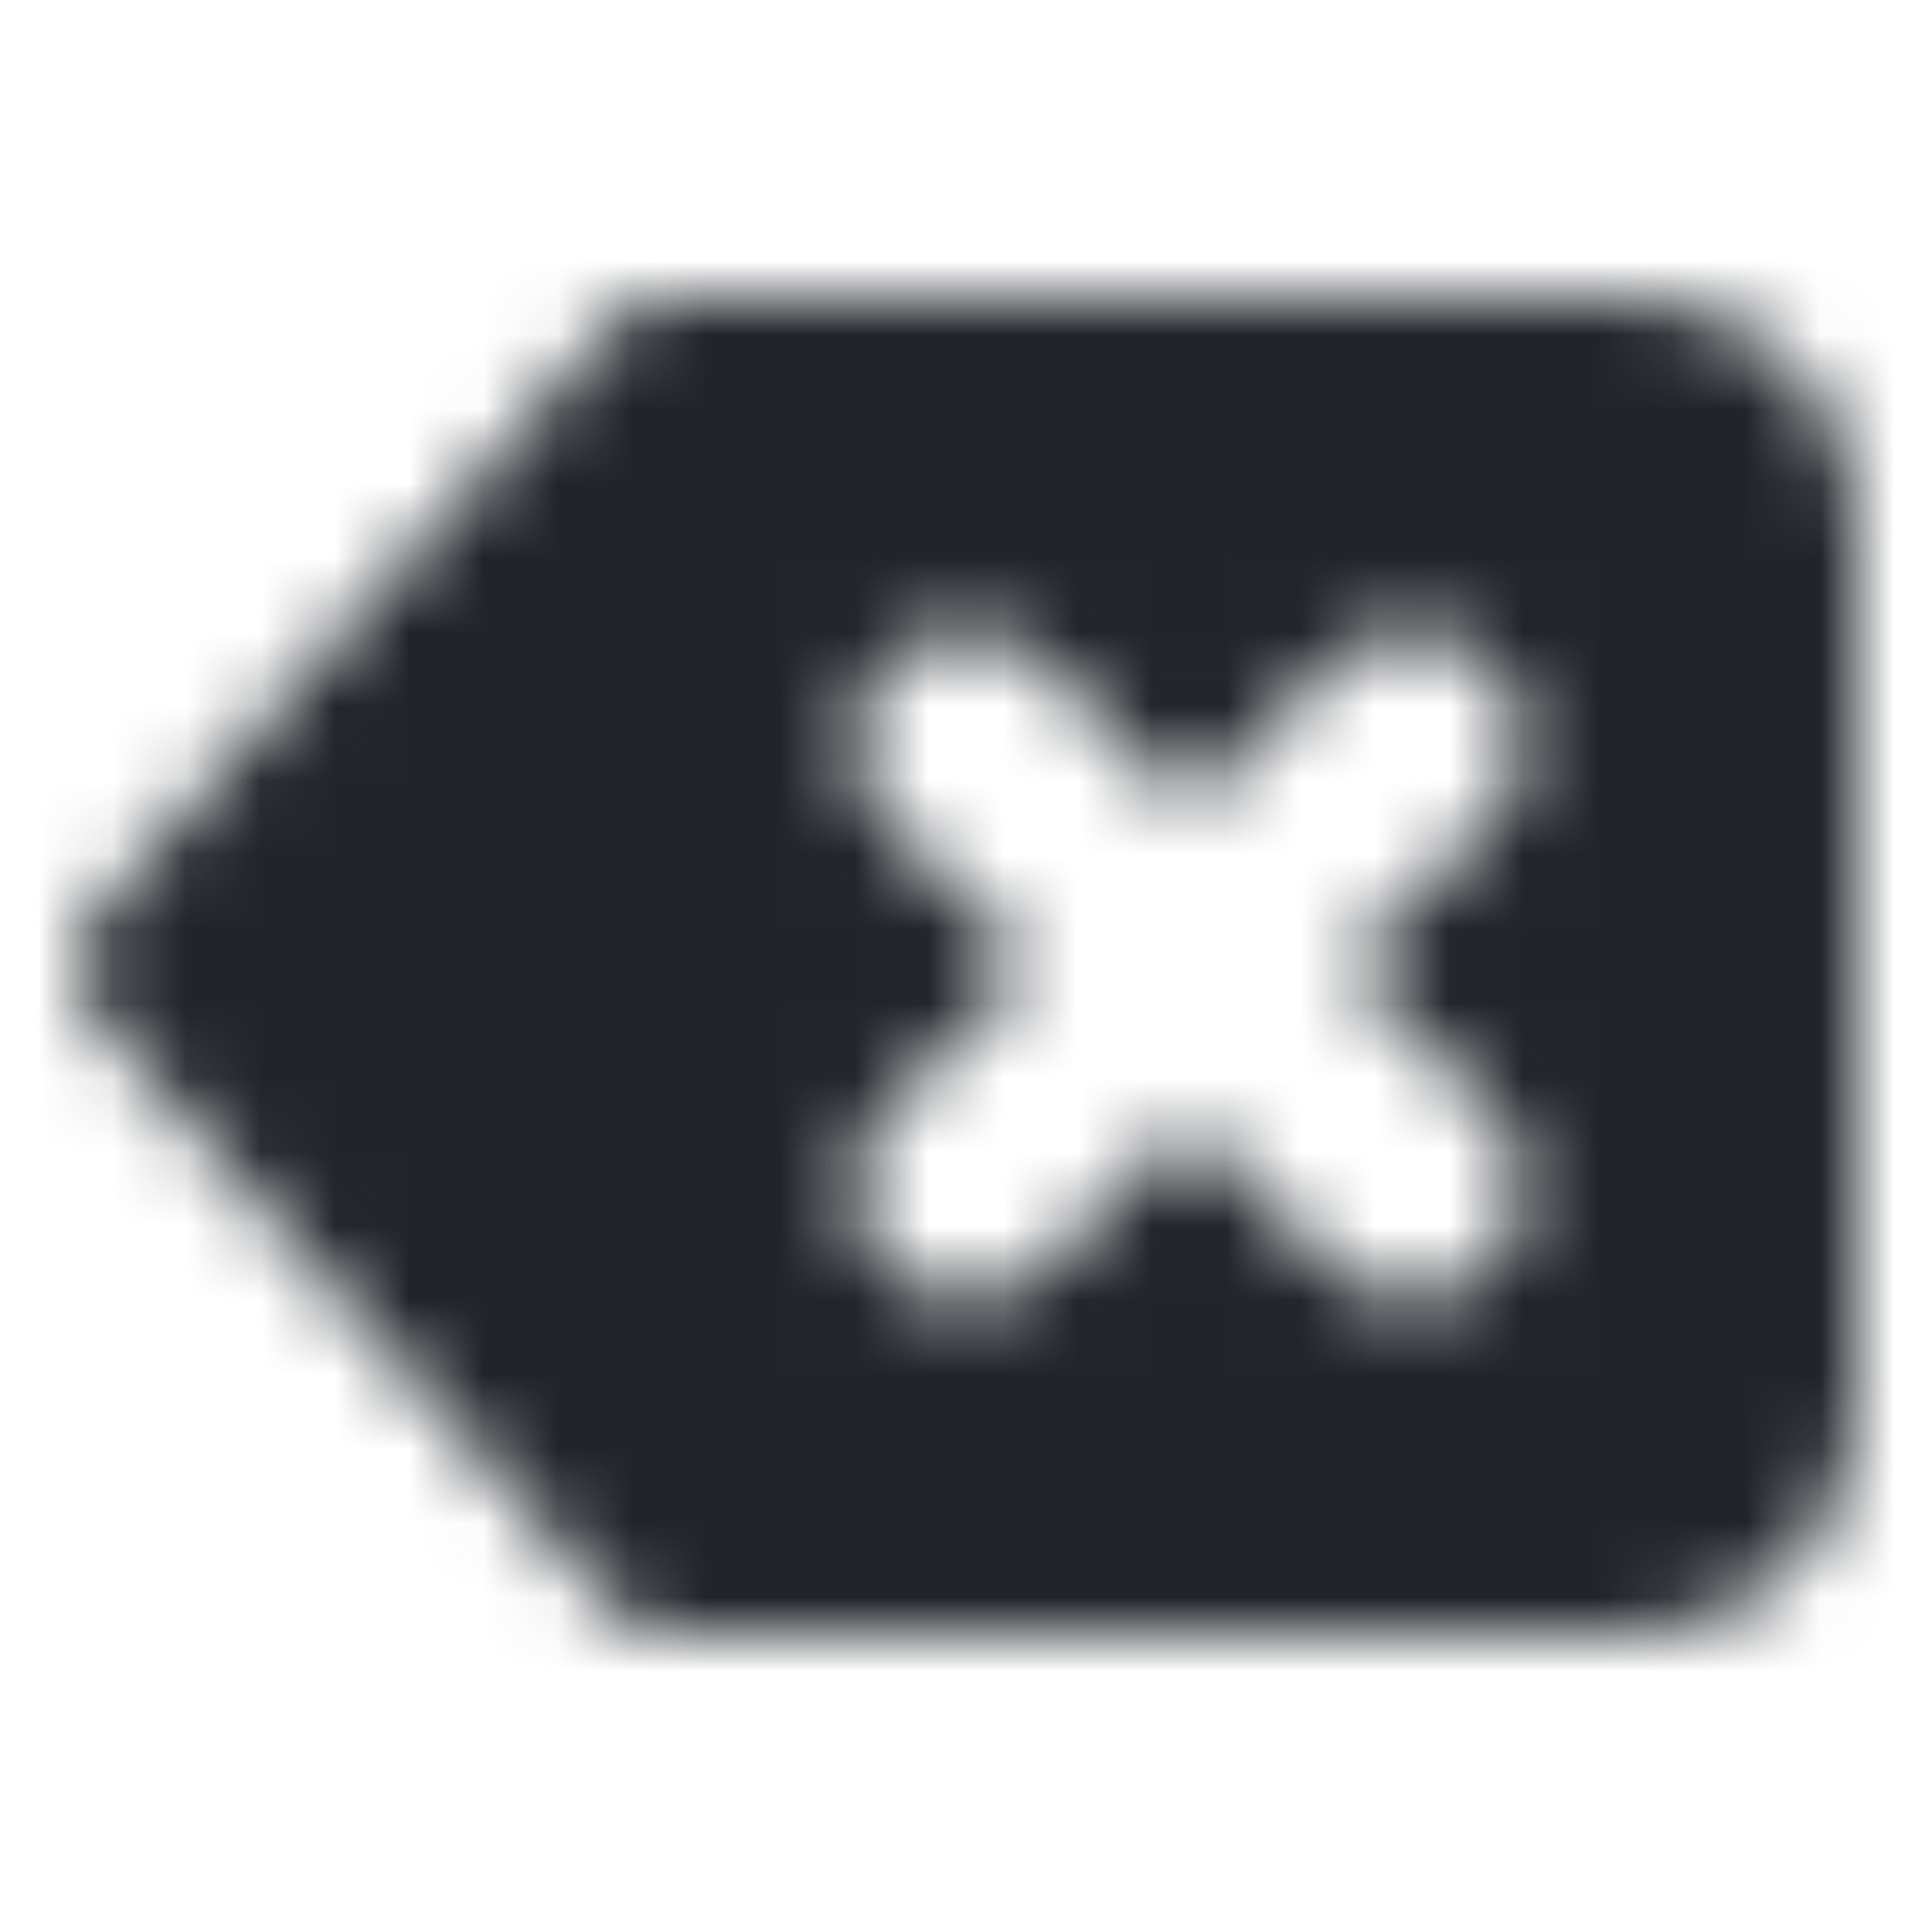 <?xml version="1.0" encoding="UTF-8"?>
<svg width="26px" height="26px" viewBox="0 0 26 26" version="1.1" xmlns="http://www.w3.org/2000/svg" xmlns:xlink="http://www.w3.org/1999/xlink">
    <!-- Generator: Sketch 52.6 (67491) - http://www.bohemiancoding.com/sketch -->
    <title>Icons/Delete</title>
    <desc>Created with Sketch.</desc>
    <defs>
        <path d="M22,4 C23.657,4 25,5.343 25,7 L25,19 C25,20.657 23.657,22 22,22 L9,22 C8.712,22 8.437,21.876 8.247,21.659 L1.247,13.659 C0.918,13.281 0.918,12.719 1.247,12.341 L8.247,4.341 C8.437,4.124 8.712,4 9,4 L22,4 Z M18.121,13 L20.061,11.061 C20.646,10.475 20.646,9.525 20.061,8.939 C19.475,8.354 18.525,8.354 17.939,8.939 L16,10.879 L14.061,8.939 C13.475,8.354 12.525,8.354 11.939,8.939 C11.354,9.525 11.354,10.475 11.939,11.061 L13.879,13 L11.939,14.939 C11.354,15.525 11.354,16.475 11.939,17.061 C12.525,17.646 13.475,17.646 14.061,17.061 L16,15.121 L17.939,17.061 C18.525,17.646 19.475,17.646 20.061,17.061 C20.646,16.475 20.646,15.525 20.061,14.939 L18.121,13 Z" id="path-1"></path>
    </defs>
    <g id="Icons/Delete" stroke="none" stroke-width="1" fill="none" fill-rule="evenodd">
        <rect fill="#FFFFFF" x="0" y="0" width="26" height="26"></rect>
        <mask id="mask-2" fill="white">
            <use xlink:href="#path-1"></use>
        </mask>
        <g id="Shape" fill-rule="nonzero"></g>
        <g id="Colors/Black" mask="url(#mask-2)" fill="#22242A">
            <rect id="Color" x="0" y="0" width="26" height="26"></rect>
        </g>
    </g>
</svg>